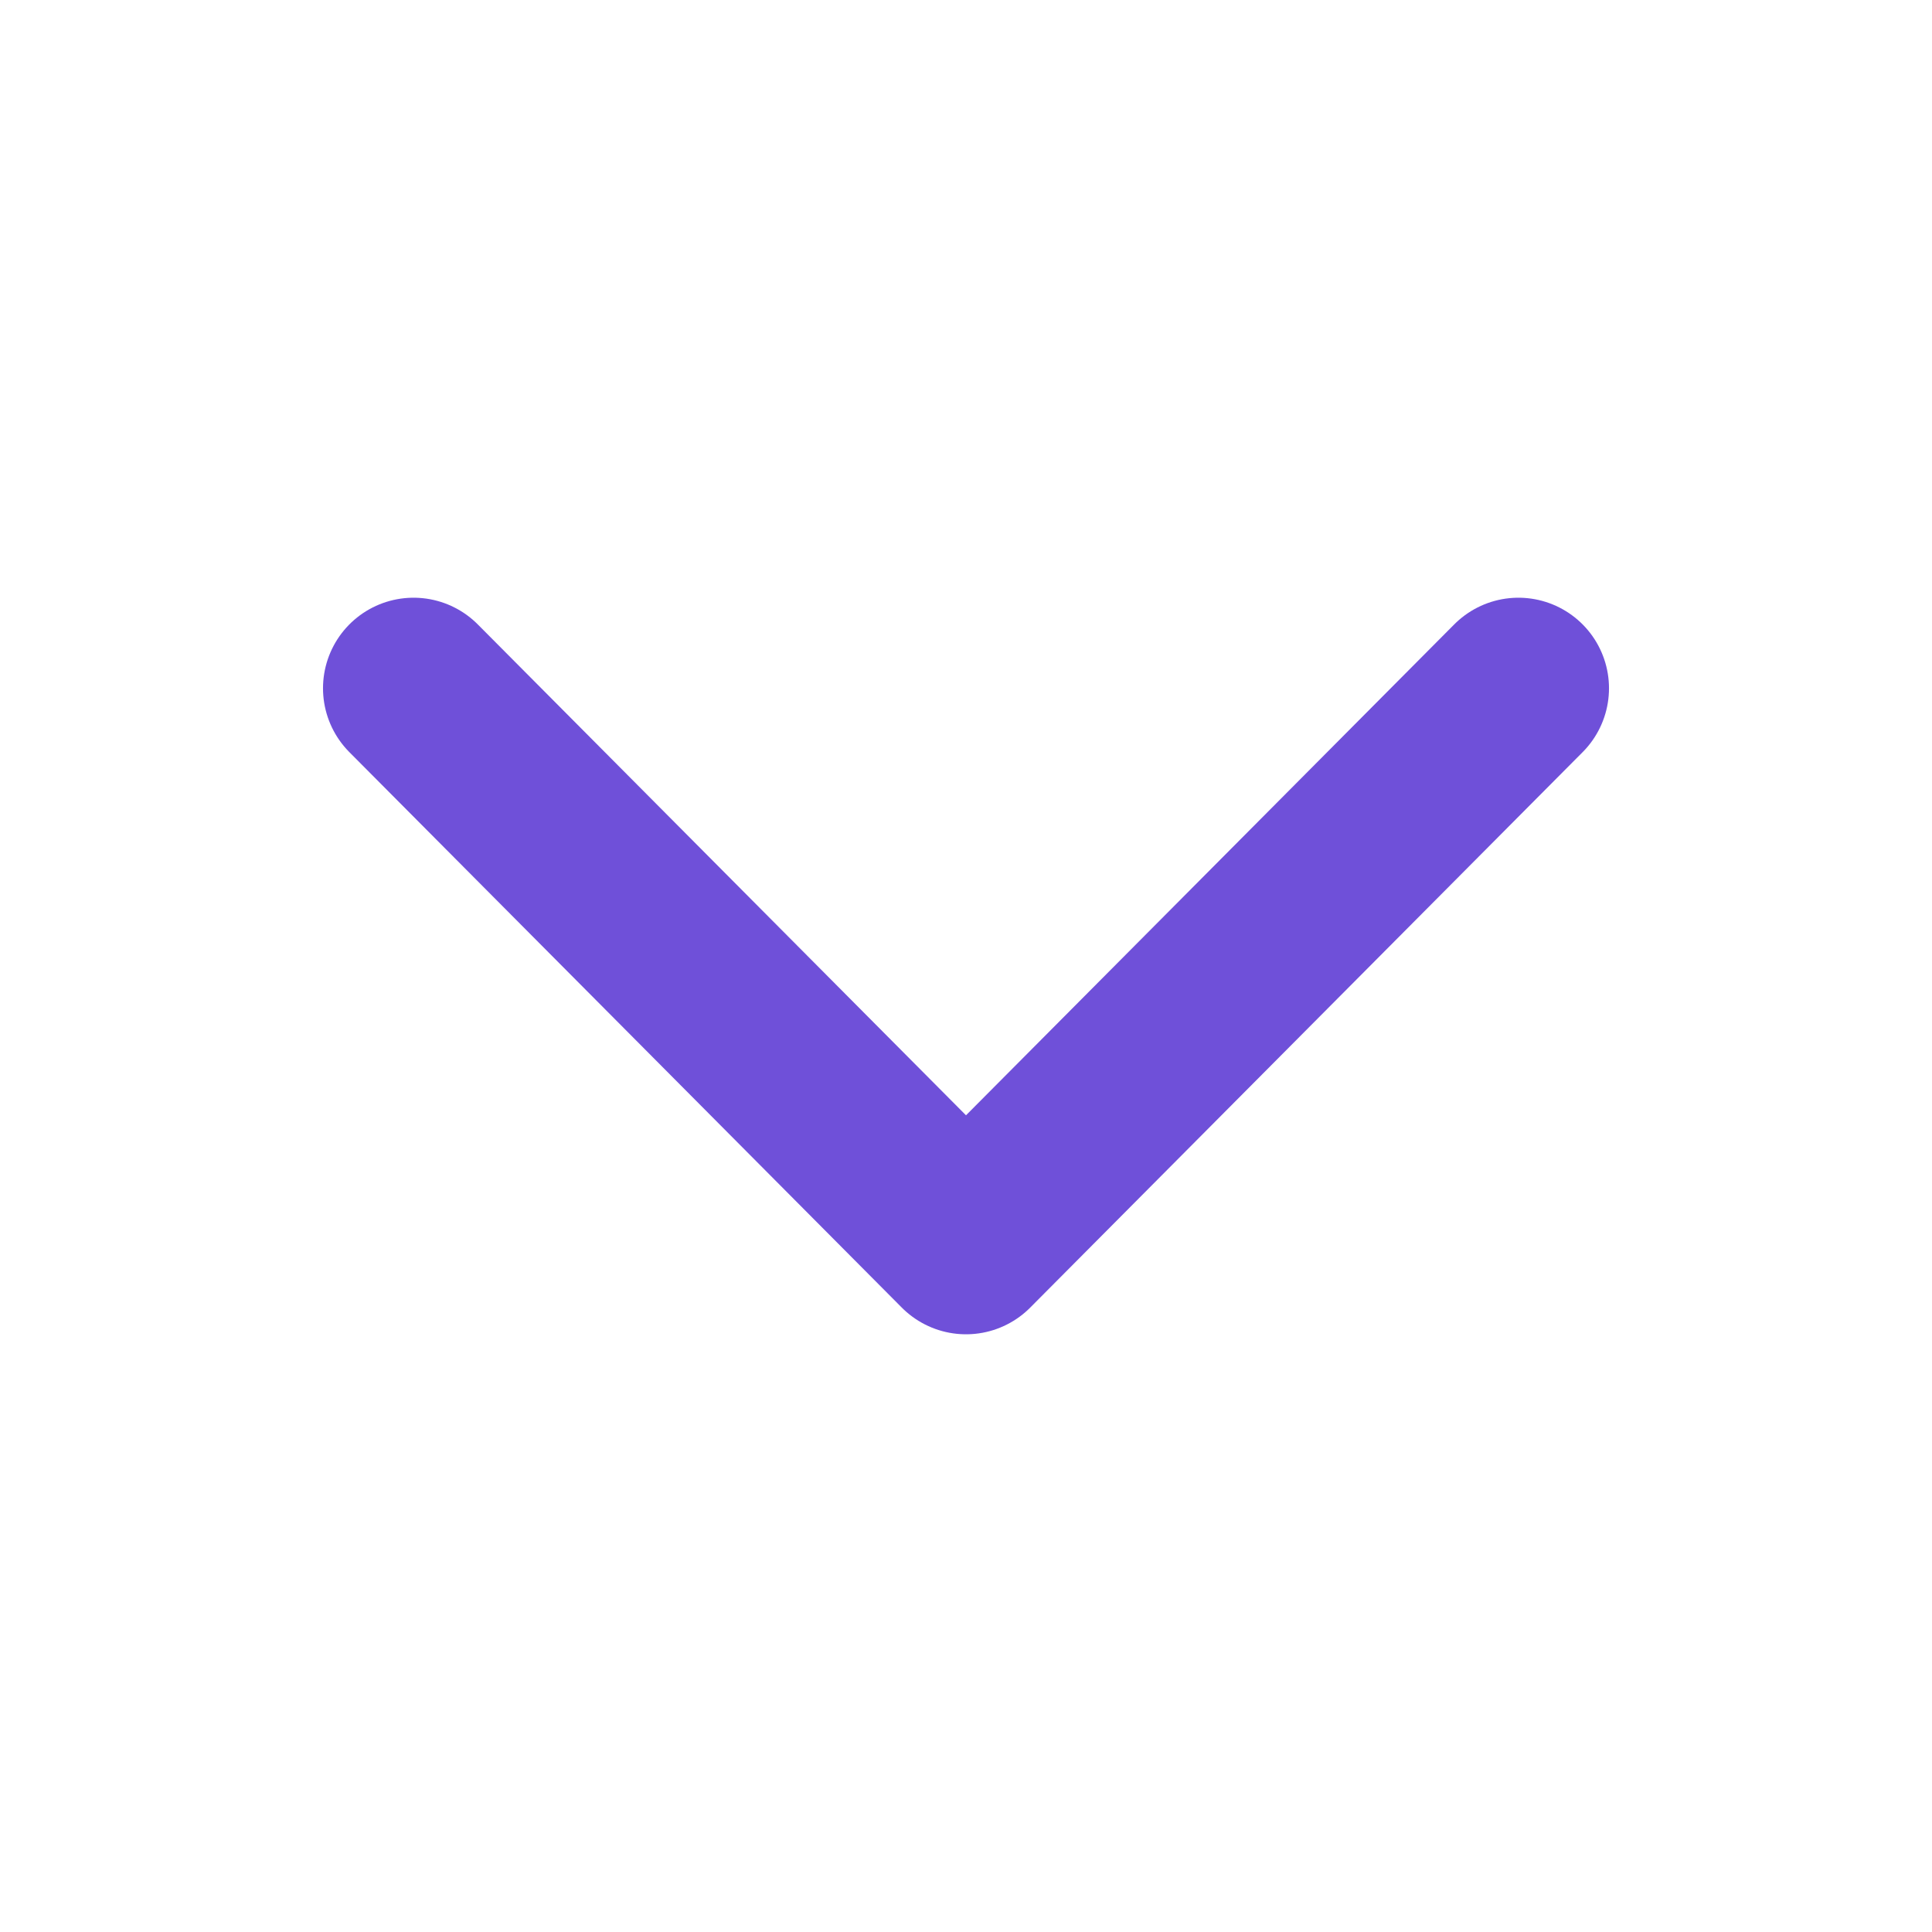 <?xml version="1.0" encoding="utf-8"?>
<!-- Generator: Adobe Illustrator 24.0.3, SVG Export Plug-In . SVG Version: 6.00 Build 0)  -->
<svg version="1.1" id="Layer_1" xmlns="http://www.w3.org/2000/svg" xmlns:xlink="http://www.w3.org/1999/xlink" x="0px" y="0px"
	 viewBox="0 0 64 64" style="enable-background:new 0 0 64 64;" xml:space="preserve">
<style type="text/css">
	.st0{fill:none;stroke:#6F50D9;stroke-width:6;stroke-linecap:round;stroke-linejoin:round;stroke-miterlimit:10;}
</style>
<polyline class="st0" points="50.3,22.8 32,41.2 13.7,22.8 "/>
</svg>
